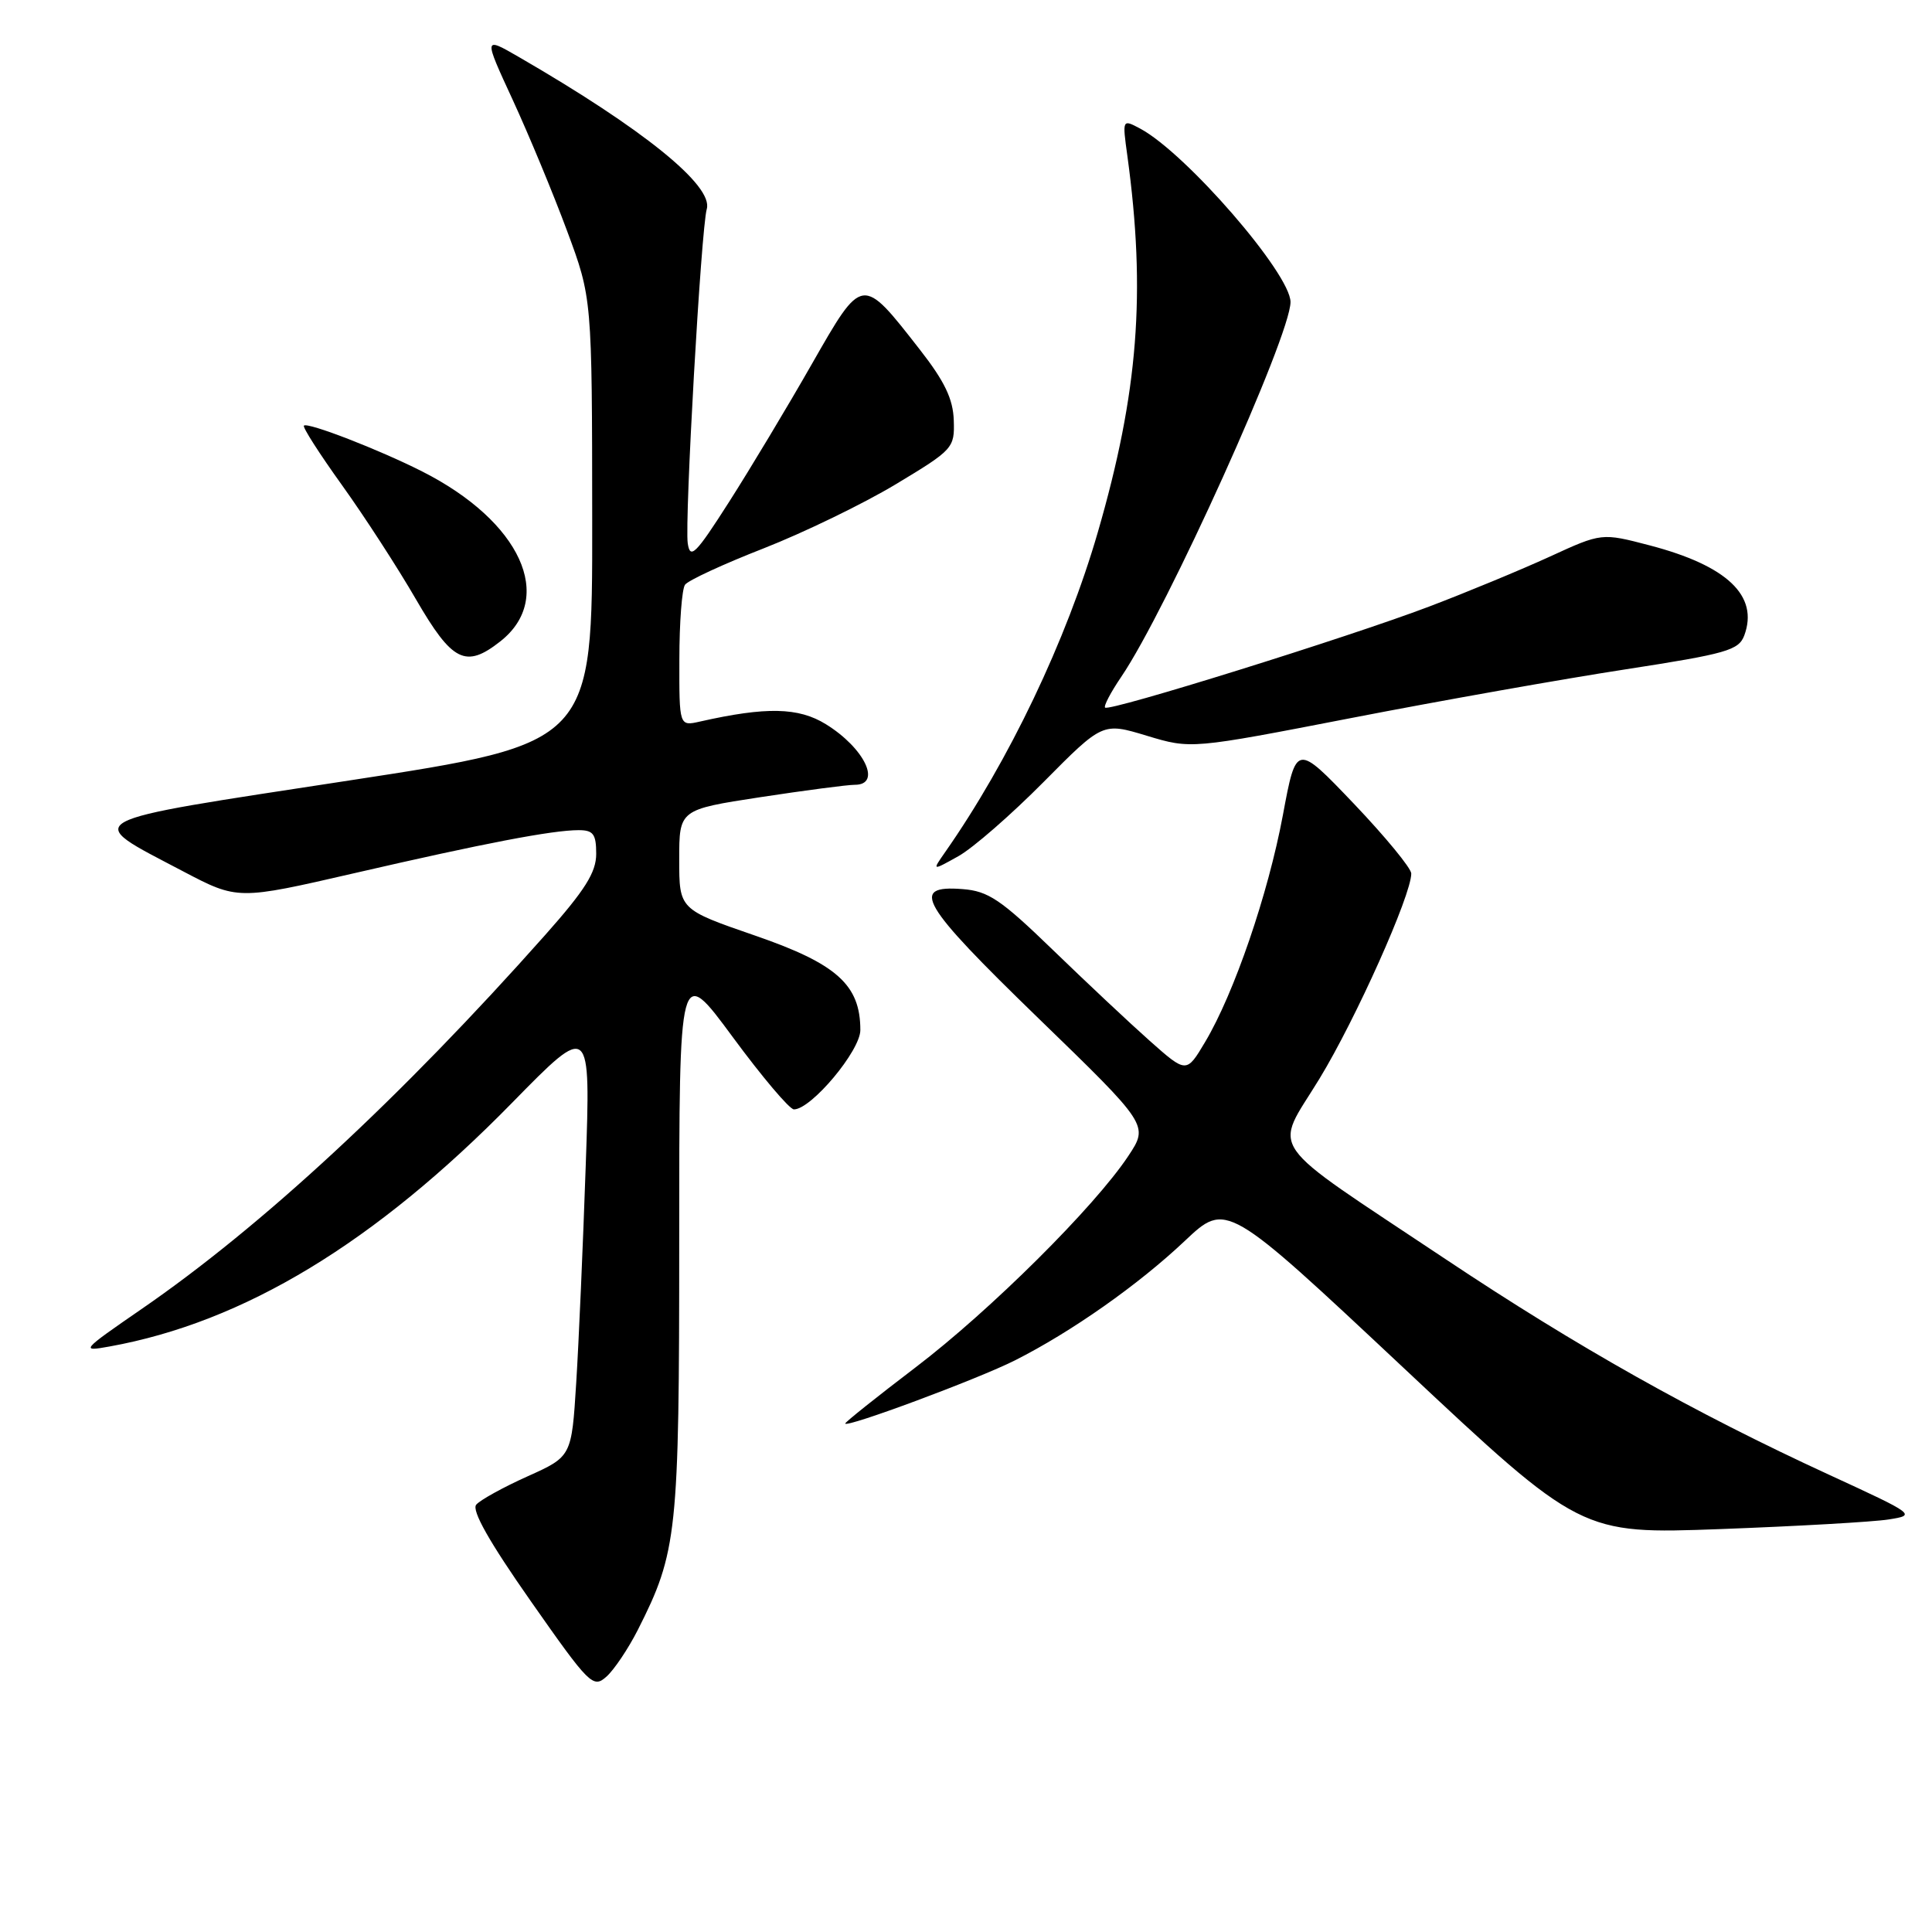 <?xml version="1.0" encoding="UTF-8" standalone="no"?>
<!DOCTYPE svg PUBLIC "-//W3C//DTD SVG 1.1//EN" "http://www.w3.org/Graphics/SVG/1.1/DTD/svg11.dtd" >
<svg xmlns="http://www.w3.org/2000/svg" xmlns:xlink="http://www.w3.org/1999/xlink" version="1.1" viewBox="0 0 256 256">
 <g >
 <path fill="currentColor"
d=" M 84.50 216.00 C 89.75 205.62 90.00 203.31 90.00 164.22 C 90.00 127.80 90.00 127.80 97.08 137.40 C 100.97 142.68 104.62 147.00 105.20 147.00 C 107.49 147.00 114.00 139.23 114.00 136.49 C 114.00 130.50 110.89 127.71 100.05 123.97 C 90.00 120.50 90.00 120.50 90.00 113.89 C 90.00 107.28 90.00 107.28 100.75 105.63 C 106.66 104.73 112.29 103.99 113.25 103.99 C 116.89 104.01 114.58 99.14 109.43 95.96 C 105.81 93.72 101.52 93.63 92.75 95.61 C 90.00 96.23 90.00 96.23 90.02 87.37 C 90.02 82.49 90.36 78.04 90.77 77.48 C 91.17 76.91 95.86 74.74 101.19 72.66 C 106.52 70.57 114.40 66.75 118.69 64.17 C 126.30 59.59 126.50 59.37 126.38 55.70 C 126.29 52.87 125.17 50.53 121.88 46.32 C 114.18 36.46 114.32 36.44 107.56 48.26 C 104.35 53.89 99.42 62.10 96.61 66.50 C 92.18 73.44 91.45 74.17 91.13 72.00 C 90.70 69.03 92.90 30.29 93.65 27.70 C 94.54 24.61 85.25 17.10 68.78 7.57 C 64.06 4.84 64.06 4.84 67.94 13.24 C 70.07 17.86 73.31 25.66 75.13 30.57 C 78.45 39.50 78.45 39.50 78.47 68.99 C 78.50 98.48 78.50 98.48 46.26 103.42 C 9.73 109.02 10.85 108.40 24.23 115.44 C 31.50 119.26 31.50 119.26 47.00 115.69 C 64.17 111.73 73.19 110.00 76.68 110.00 C 78.61 110.00 79.00 110.52 79.00 113.14 C 79.00 115.59 77.53 117.93 72.25 123.88 C 53.13 145.41 34.70 162.49 18.72 173.48 C 10.77 178.96 10.63 179.12 14.50 178.42 C 32.31 175.21 49.67 164.70 67.88 146.10 C 78.27 135.50 78.27 135.50 77.61 154.50 C 77.25 164.95 76.69 177.89 76.35 183.25 C 75.74 193.00 75.74 193.00 69.89 195.63 C 66.66 197.08 63.61 198.77 63.10 199.38 C 62.47 200.14 64.87 204.37 70.33 212.16 C 78.12 223.28 78.59 223.74 80.36 222.16 C 81.38 221.25 83.24 218.47 84.50 216.00 Z  M 250.23 201.34 C 253.92 200.76 253.84 200.70 242.40 195.43 C 224.47 187.18 208.96 178.46 191.51 166.82 C 167.14 150.57 168.76 152.90 174.84 142.93 C 179.65 135.03 187.00 118.61 187.00 115.75 C 187.00 115.05 183.57 110.88 179.38 106.48 C 171.76 98.50 171.76 98.50 169.99 108.00 C 168.03 118.49 163.53 131.62 159.69 138.06 C 157.21 142.23 157.21 142.23 152.35 137.92 C 149.68 135.55 143.90 130.12 139.50 125.86 C 132.61 119.19 130.95 118.07 127.54 117.81 C 120.49 117.26 121.95 119.75 137.56 134.89 C 152.21 149.09 152.21 149.09 149.51 153.17 C 145.05 159.90 131.23 173.64 121.31 181.19 C 116.19 185.09 112.00 188.43 112.00 188.62 C 112.00 189.27 129.61 182.72 134.50 180.25 C 142.00 176.46 150.84 170.24 157.00 164.42 C 162.50 159.23 162.50 159.23 185.99 181.26 C 209.48 203.29 209.48 203.29 227.99 202.61 C 238.17 202.23 248.18 201.66 250.23 201.34 Z  M 138.29 103.61 C 146.11 95.72 146.11 95.72 151.96 97.49 C 157.82 99.26 157.82 99.26 179.16 95.12 C 190.90 92.84 207.21 89.95 215.41 88.69 C 228.80 86.62 230.39 86.17 231.13 84.19 C 233.06 78.95 228.87 74.96 218.61 72.27 C 212.23 70.60 212.23 70.60 205.37 73.75 C 201.59 75.48 194.38 78.47 189.35 80.38 C 178.72 84.42 146.98 94.32 146.43 93.76 C 146.22 93.56 147.18 91.73 148.56 89.70 C 154.61 80.80 171.00 44.51 171.00 40.02 C 171.00 36.27 157.15 20.29 151.08 17.04 C 148.71 15.78 148.71 15.78 149.38 20.64 C 151.86 38.77 150.83 52.02 145.47 70.51 C 141.31 84.86 133.68 100.85 125.21 112.95 C 123.50 115.40 123.50 115.40 126.99 113.45 C 128.91 112.38 133.99 107.95 138.29 103.61 Z  M 66.29 84.99 C 73.64 79.21 68.99 69.08 55.96 62.48 C 50.24 59.58 40.76 55.91 40.27 56.40 C 40.07 56.60 42.34 60.14 45.32 64.29 C 48.29 68.43 52.70 75.23 55.11 79.40 C 59.93 87.71 61.70 88.60 66.29 84.99 Z "/>
</g>
</svg>